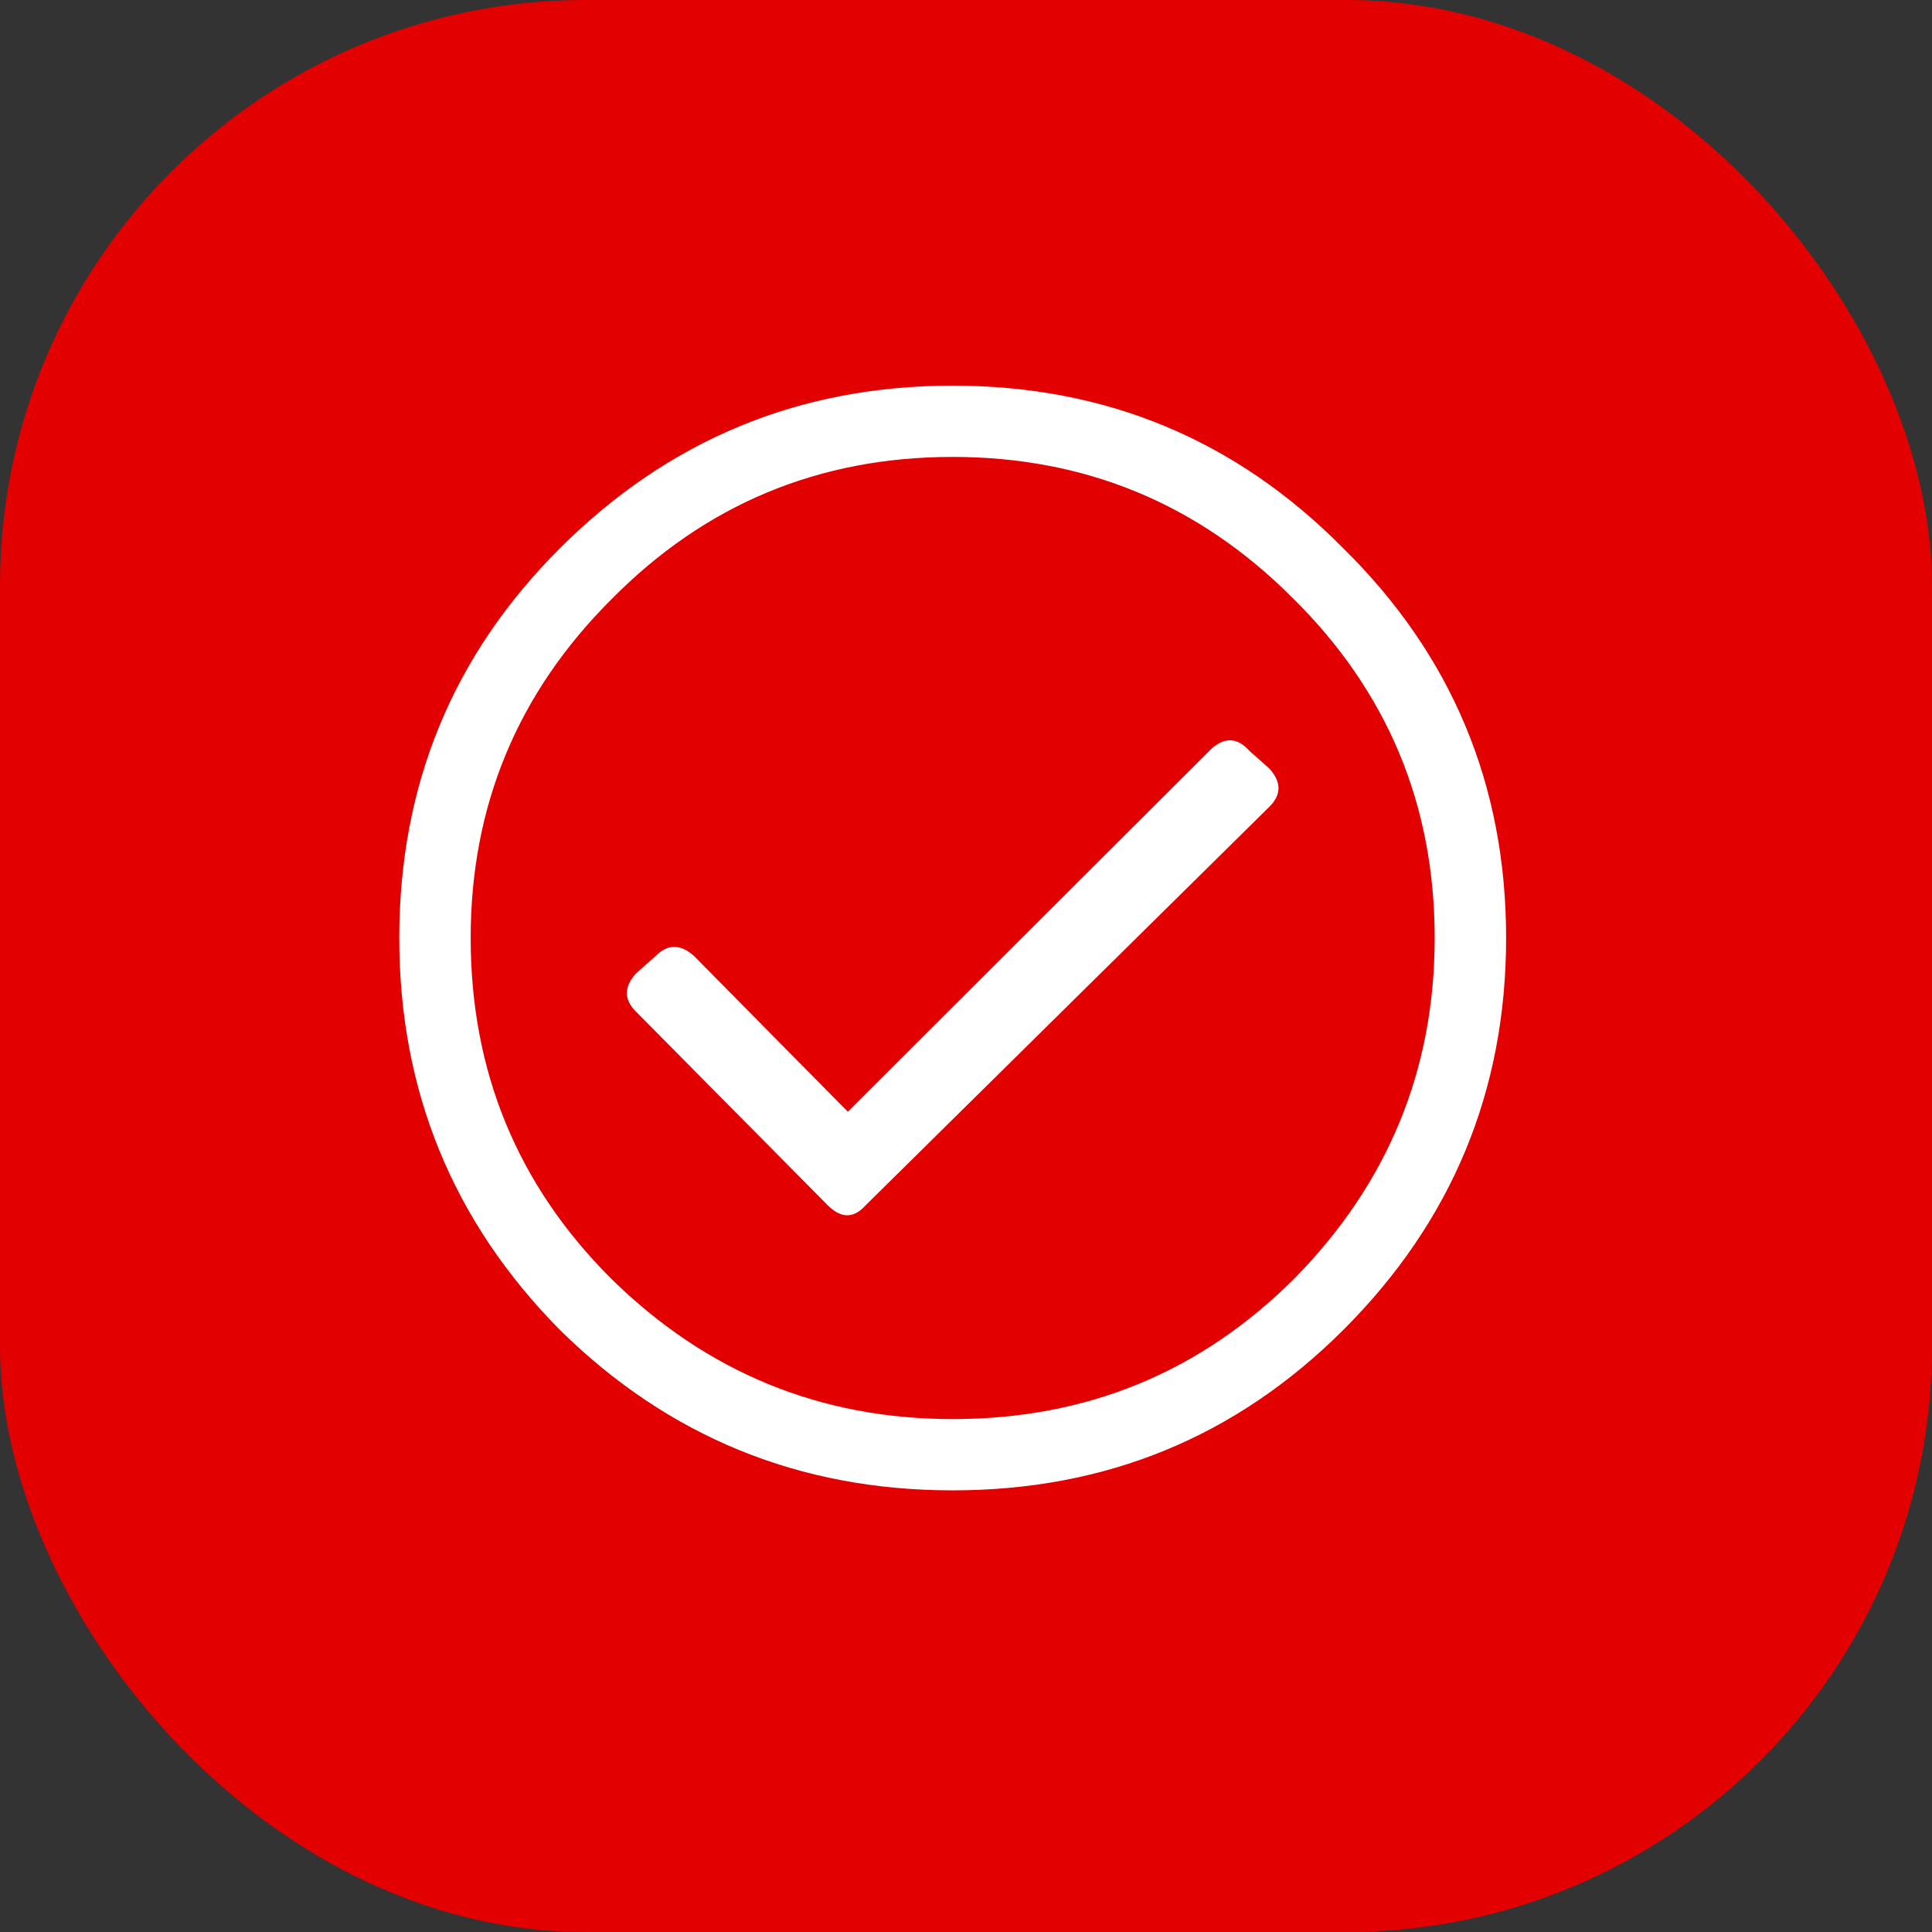 <svg width="66" height="66" viewBox="0 0 66 66" fill="none" xmlns="http://www.w3.org/2000/svg">
<rect x="0" y="0" width="66" height="66" fill="#333333" stroke="none"/>
<rect width="66" height="66" rx="20" fill="#E30000"/>
<path d="M19.129 18.728C22.839 15.025 27.311 13.174 32.545 13.174C37.78 13.174 42.227 15.025 45.886 18.728C49.596 22.38 51.451 26.819 51.451 32.043C51.451 37.268 49.596 41.732 45.886 45.435C42.227 49.087 37.78 50.913 32.545 50.913C27.311 50.913 22.839 49.087 19.129 45.435C15.47 41.732 13.64 37.268 13.64 32.043C13.64 26.819 15.47 22.38 19.129 18.728ZM32.545 48.478C37.119 48.478 41.007 46.88 44.209 43.685C47.41 40.438 49.011 36.558 49.011 32.043C49.011 27.478 47.385 23.598 44.133 20.402C40.931 17.206 37.069 15.609 32.545 15.609C27.972 15.609 24.084 17.232 20.882 20.478C17.68 23.674 16.079 27.529 16.079 32.043C16.079 36.609 17.68 40.489 20.882 43.685C24.135 46.88 28.022 48.478 32.545 48.478ZM43.37 27.554L29.572 41.174C29.166 41.63 28.734 41.63 28.276 41.174L21.721 34.554C21.314 34.148 21.314 33.717 21.721 33.261L22.407 32.652C22.813 32.246 23.245 32.246 23.703 32.652L28.963 37.978L41.388 25.576C41.846 25.17 42.278 25.196 42.684 25.652L43.37 26.261C43.777 26.717 43.777 27.148 43.37 27.554Z" fill="white"/>
</svg>
